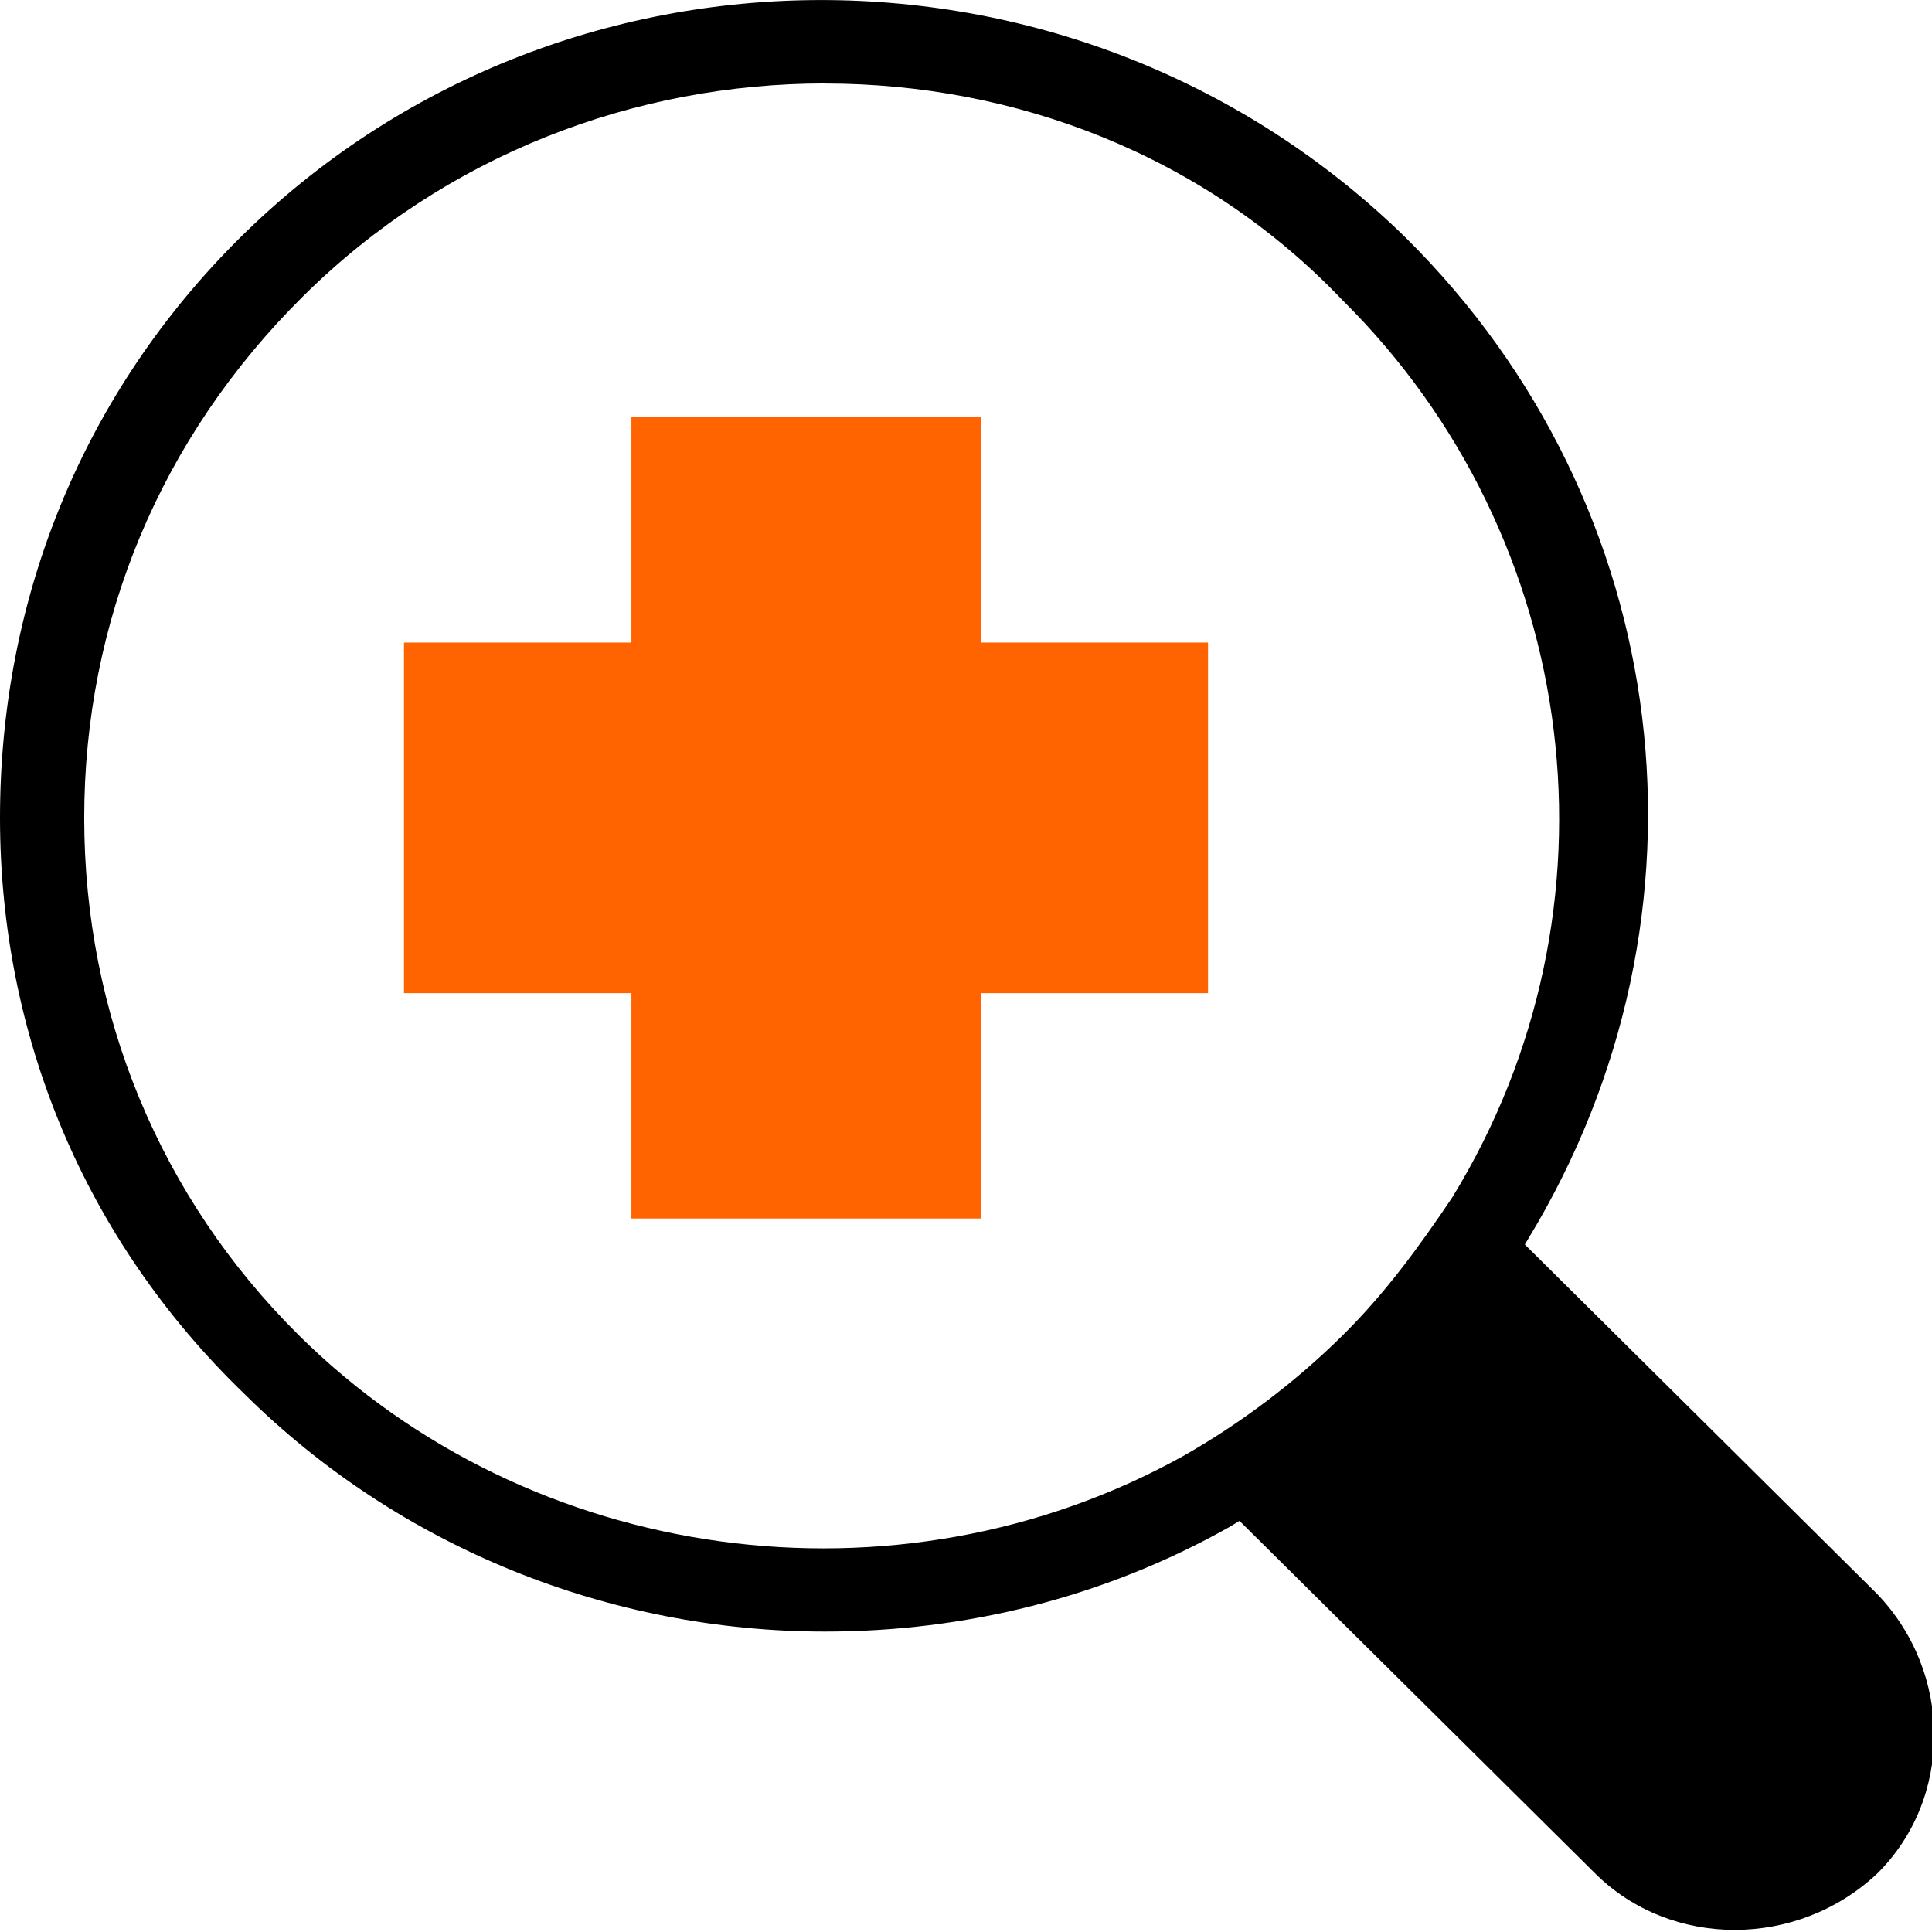 <svg xmlns="http://www.w3.org/2000/svg" width="22" height="22" fill="none" viewBox="0 0 22 22">
    <g clip-path="url(#clip0)">
        <path fill="#FF6400" d="M13.756 7.317h-2.588V4.752H7.19v2.565H4.6v3.992H7.19v2.566h3.978v-2.566h2.588V7.317z"/>
        <path fill="#000" d="M13.756 16.963l4.41 4.372c.862.855 2.3.855 3.21 0 .864-.855.864-2.281 0-3.184l-4.36-4.324c-.384.618-.816 1.14-1.295 1.663-.623.618-1.294 1.093-1.965 1.473z"/>
        <path fill="#000" d="M9.394 18.579c-2.444 0-4.84-.95-6.614-2.709C.959 14.112 0 11.784 0 9.313c0-2.518.959-4.846 2.732-6.605 3.643-3.61 9.586-3.61 13.277 0 3.067 3.041 3.642 7.698 1.39 11.404-.384.665-.863 1.236-1.39 1.758-.575.57-1.294 1.093-2.013 1.52-1.438.809-3.02 1.189-4.602 1.189zm0-17.629c-2.157 0-4.313.808-5.943 2.424C1.821 4.989.959 7.08.959 9.314c0 2.232.862 4.323 2.444 5.891 2.636 2.614 6.806 3.184 10.065 1.378.671-.38 1.294-.855 1.822-1.378.48-.475.863-.998 1.246-1.568 2.013-3.279 1.486-7.507-1.246-10.216C13.708 1.758 11.55.951 9.394.951z"/>
    </g>
    <defs>
        <clipPath id="clip0">
            <path fill="#fff" d="M0 0H22V22H0z"/>
        </clipPath>
    </defs>
</svg>
